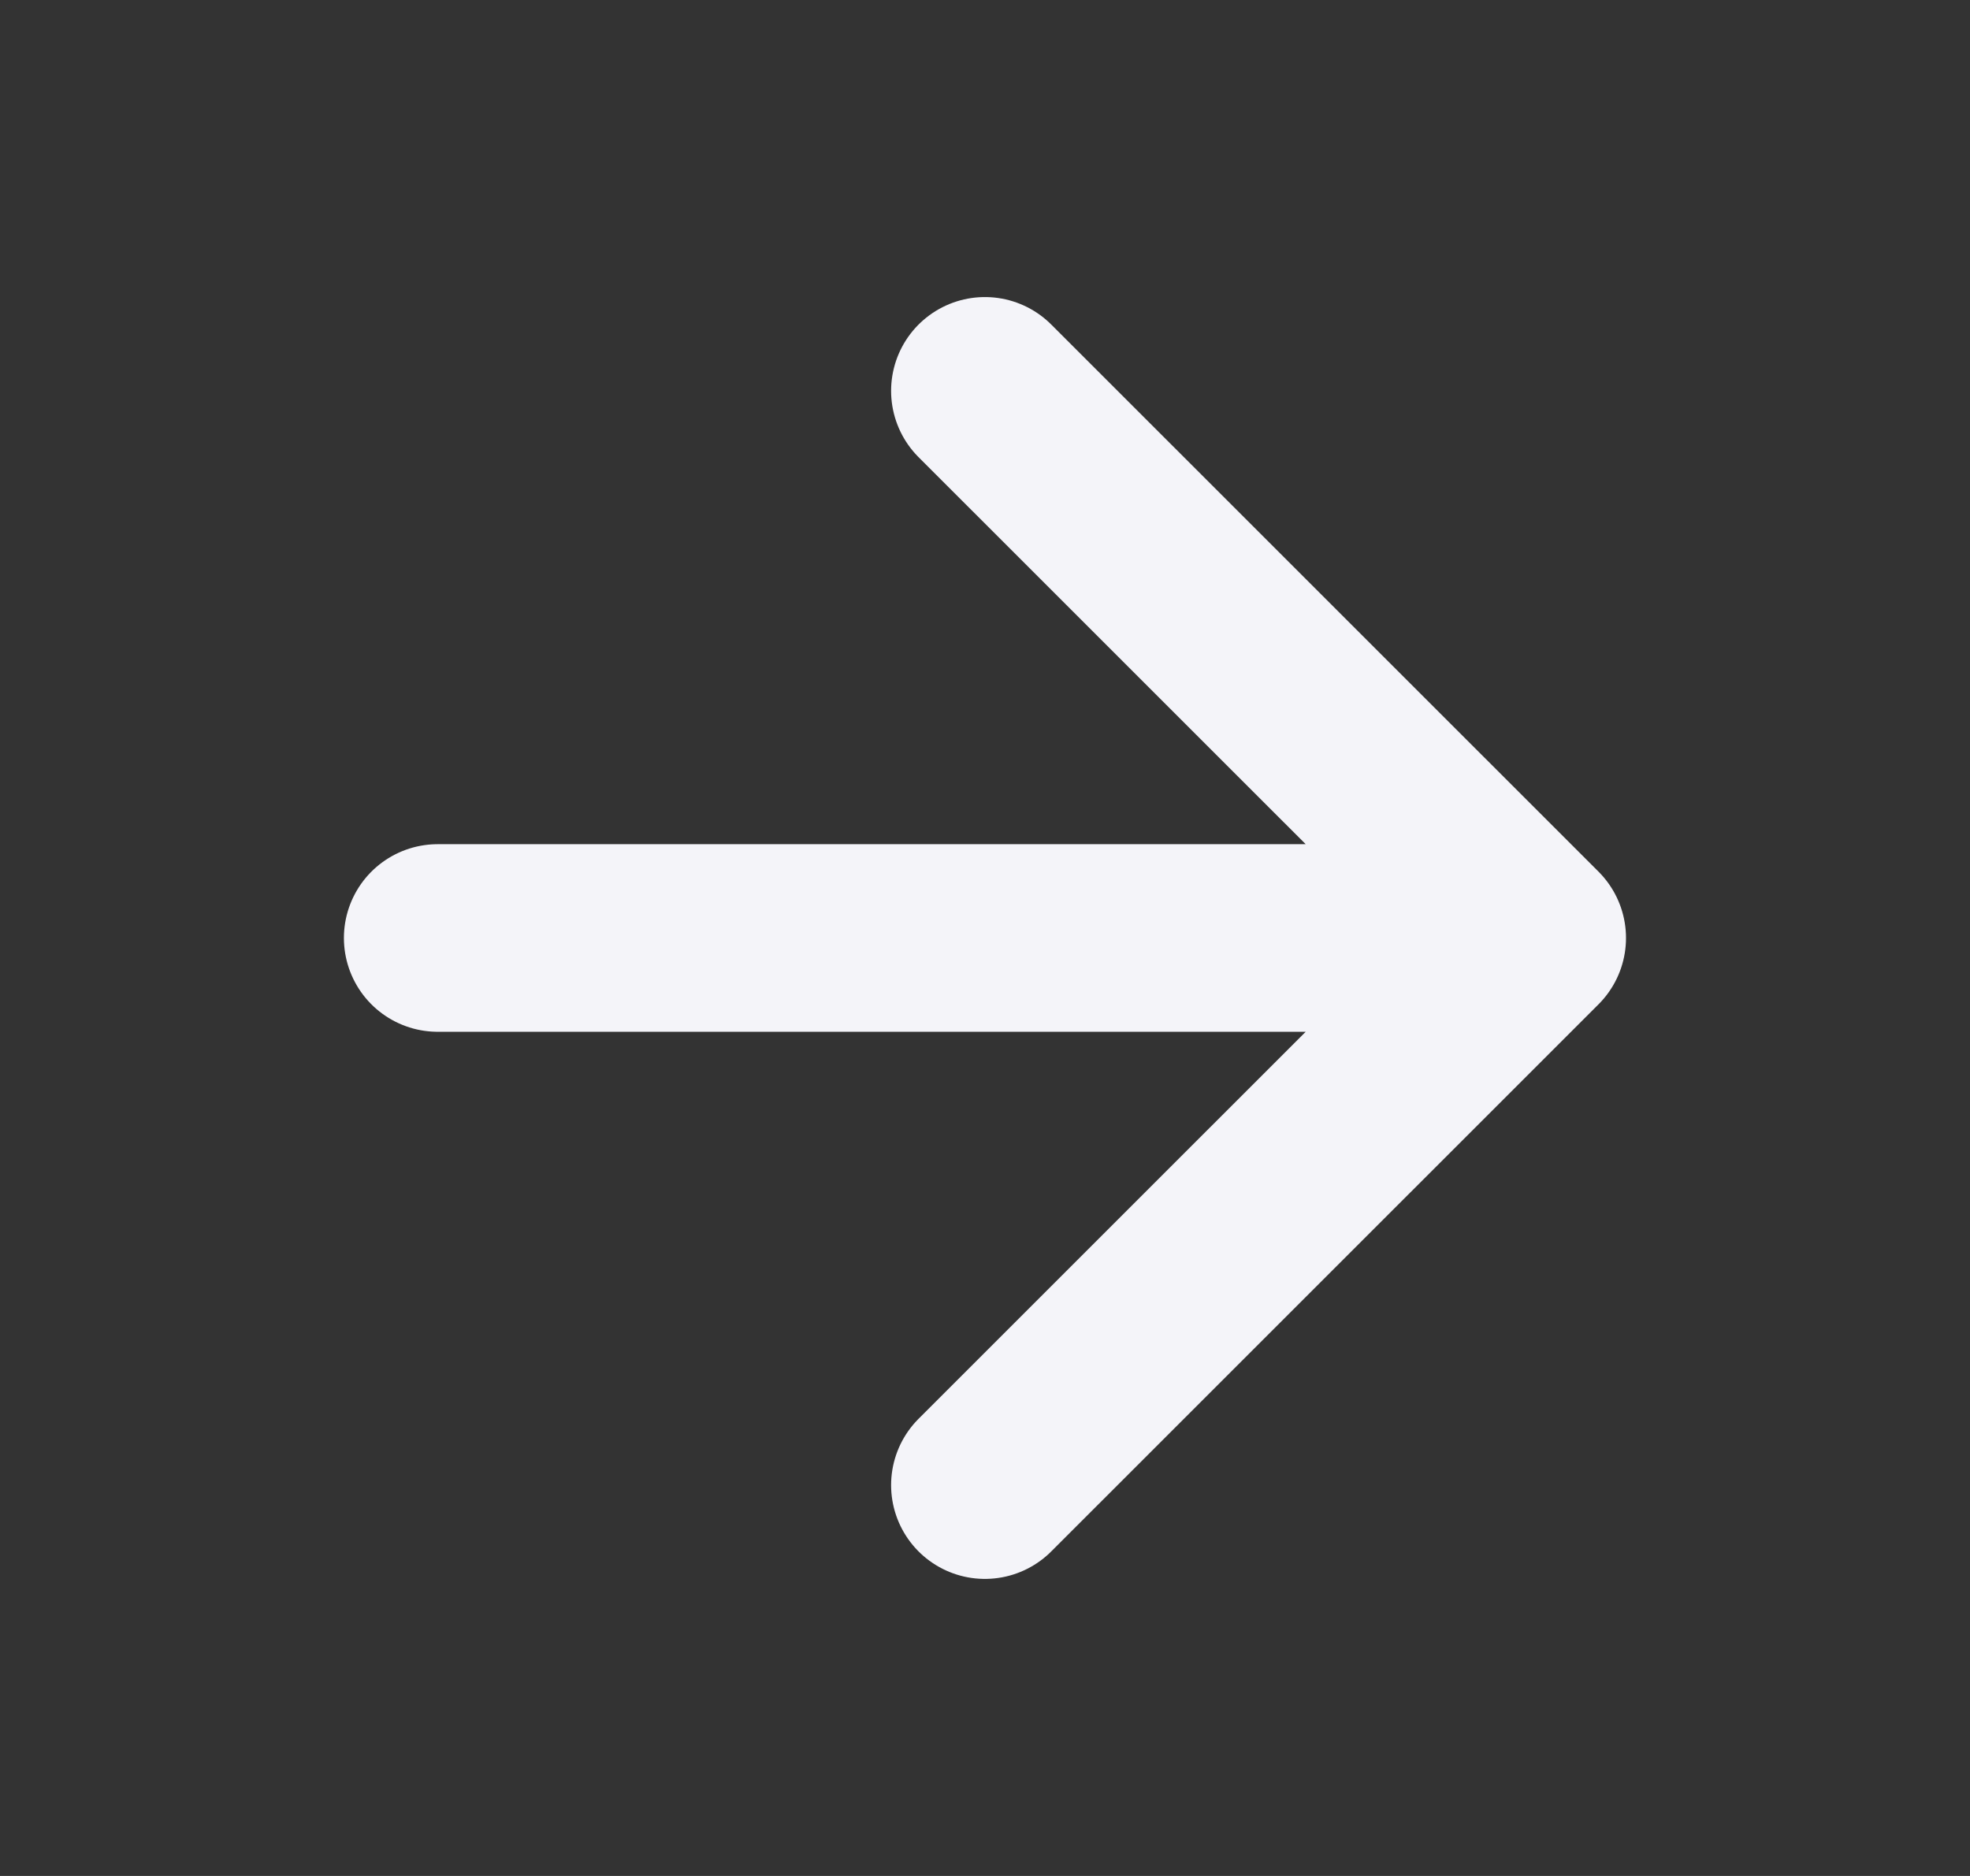 <svg width="21" height="20" viewBox="0 0 21 20" fill="none" xmlns="http://www.w3.org/2000/svg">
<rect x="0" y="0" width="21" height="20" fill="#333333" stroke="none"/>
<path d="M4.666 10H16.333M16.333 10L10.499 4.167M16.333 10L10.499 15.833" stroke="#F4F4F9" stroke-width="2" stroke-linecap="round" stroke-linejoin="round"></path>
</svg>
